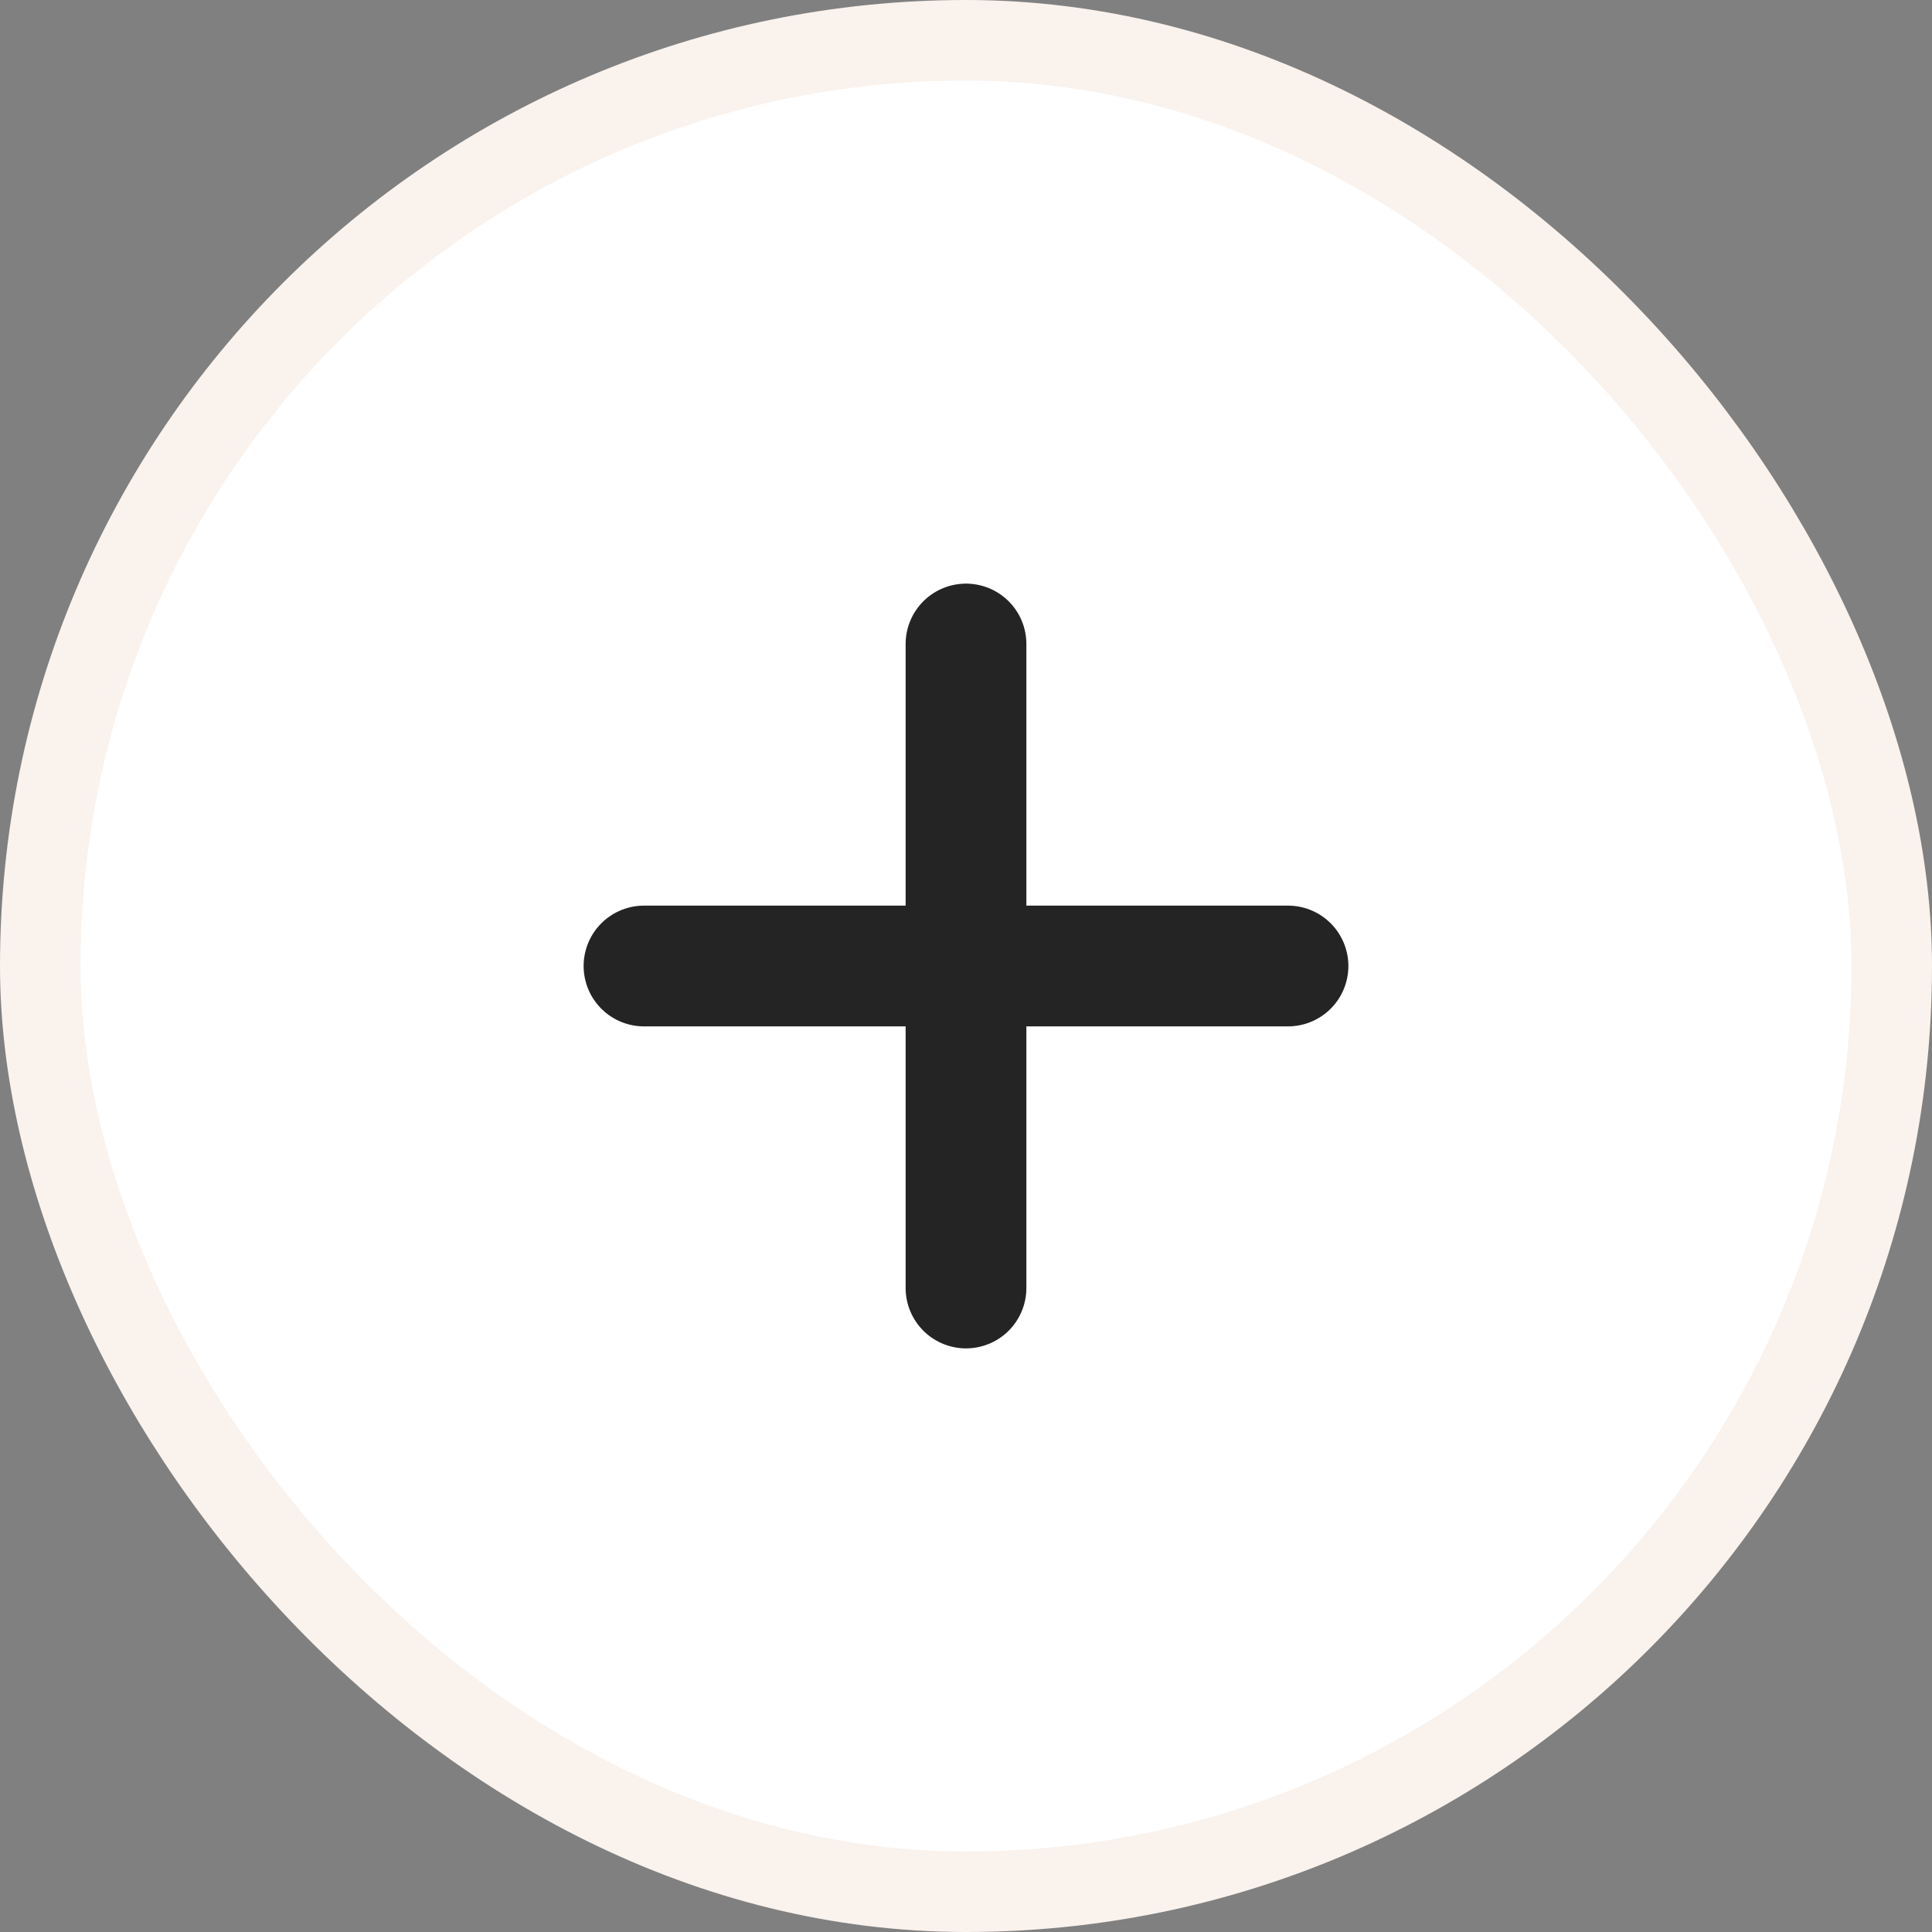 <svg width="24" height="24" viewBox="0 0 24 24" fill="none" xmlns="http://www.w3.org/2000/svg">
<rect x="0" y="0" width="24" height="24" fill="#808080" stroke="none"/>
<rect x="0.5" y="0.5" width="23" height="23" rx="11.5" fill="white"/>
<rect x="0.5" y="0.5" width="23" height="23" rx="11.5" stroke="#F9F2ED"/>
<path d="M8 12H16" stroke="#242424" stroke-width="1.5" stroke-linecap="round" stroke-linejoin="round"/>
<path d="M12 16V8" stroke="#242424" stroke-width="1.5" stroke-linecap="round" stroke-linejoin="round"/>
</svg>
